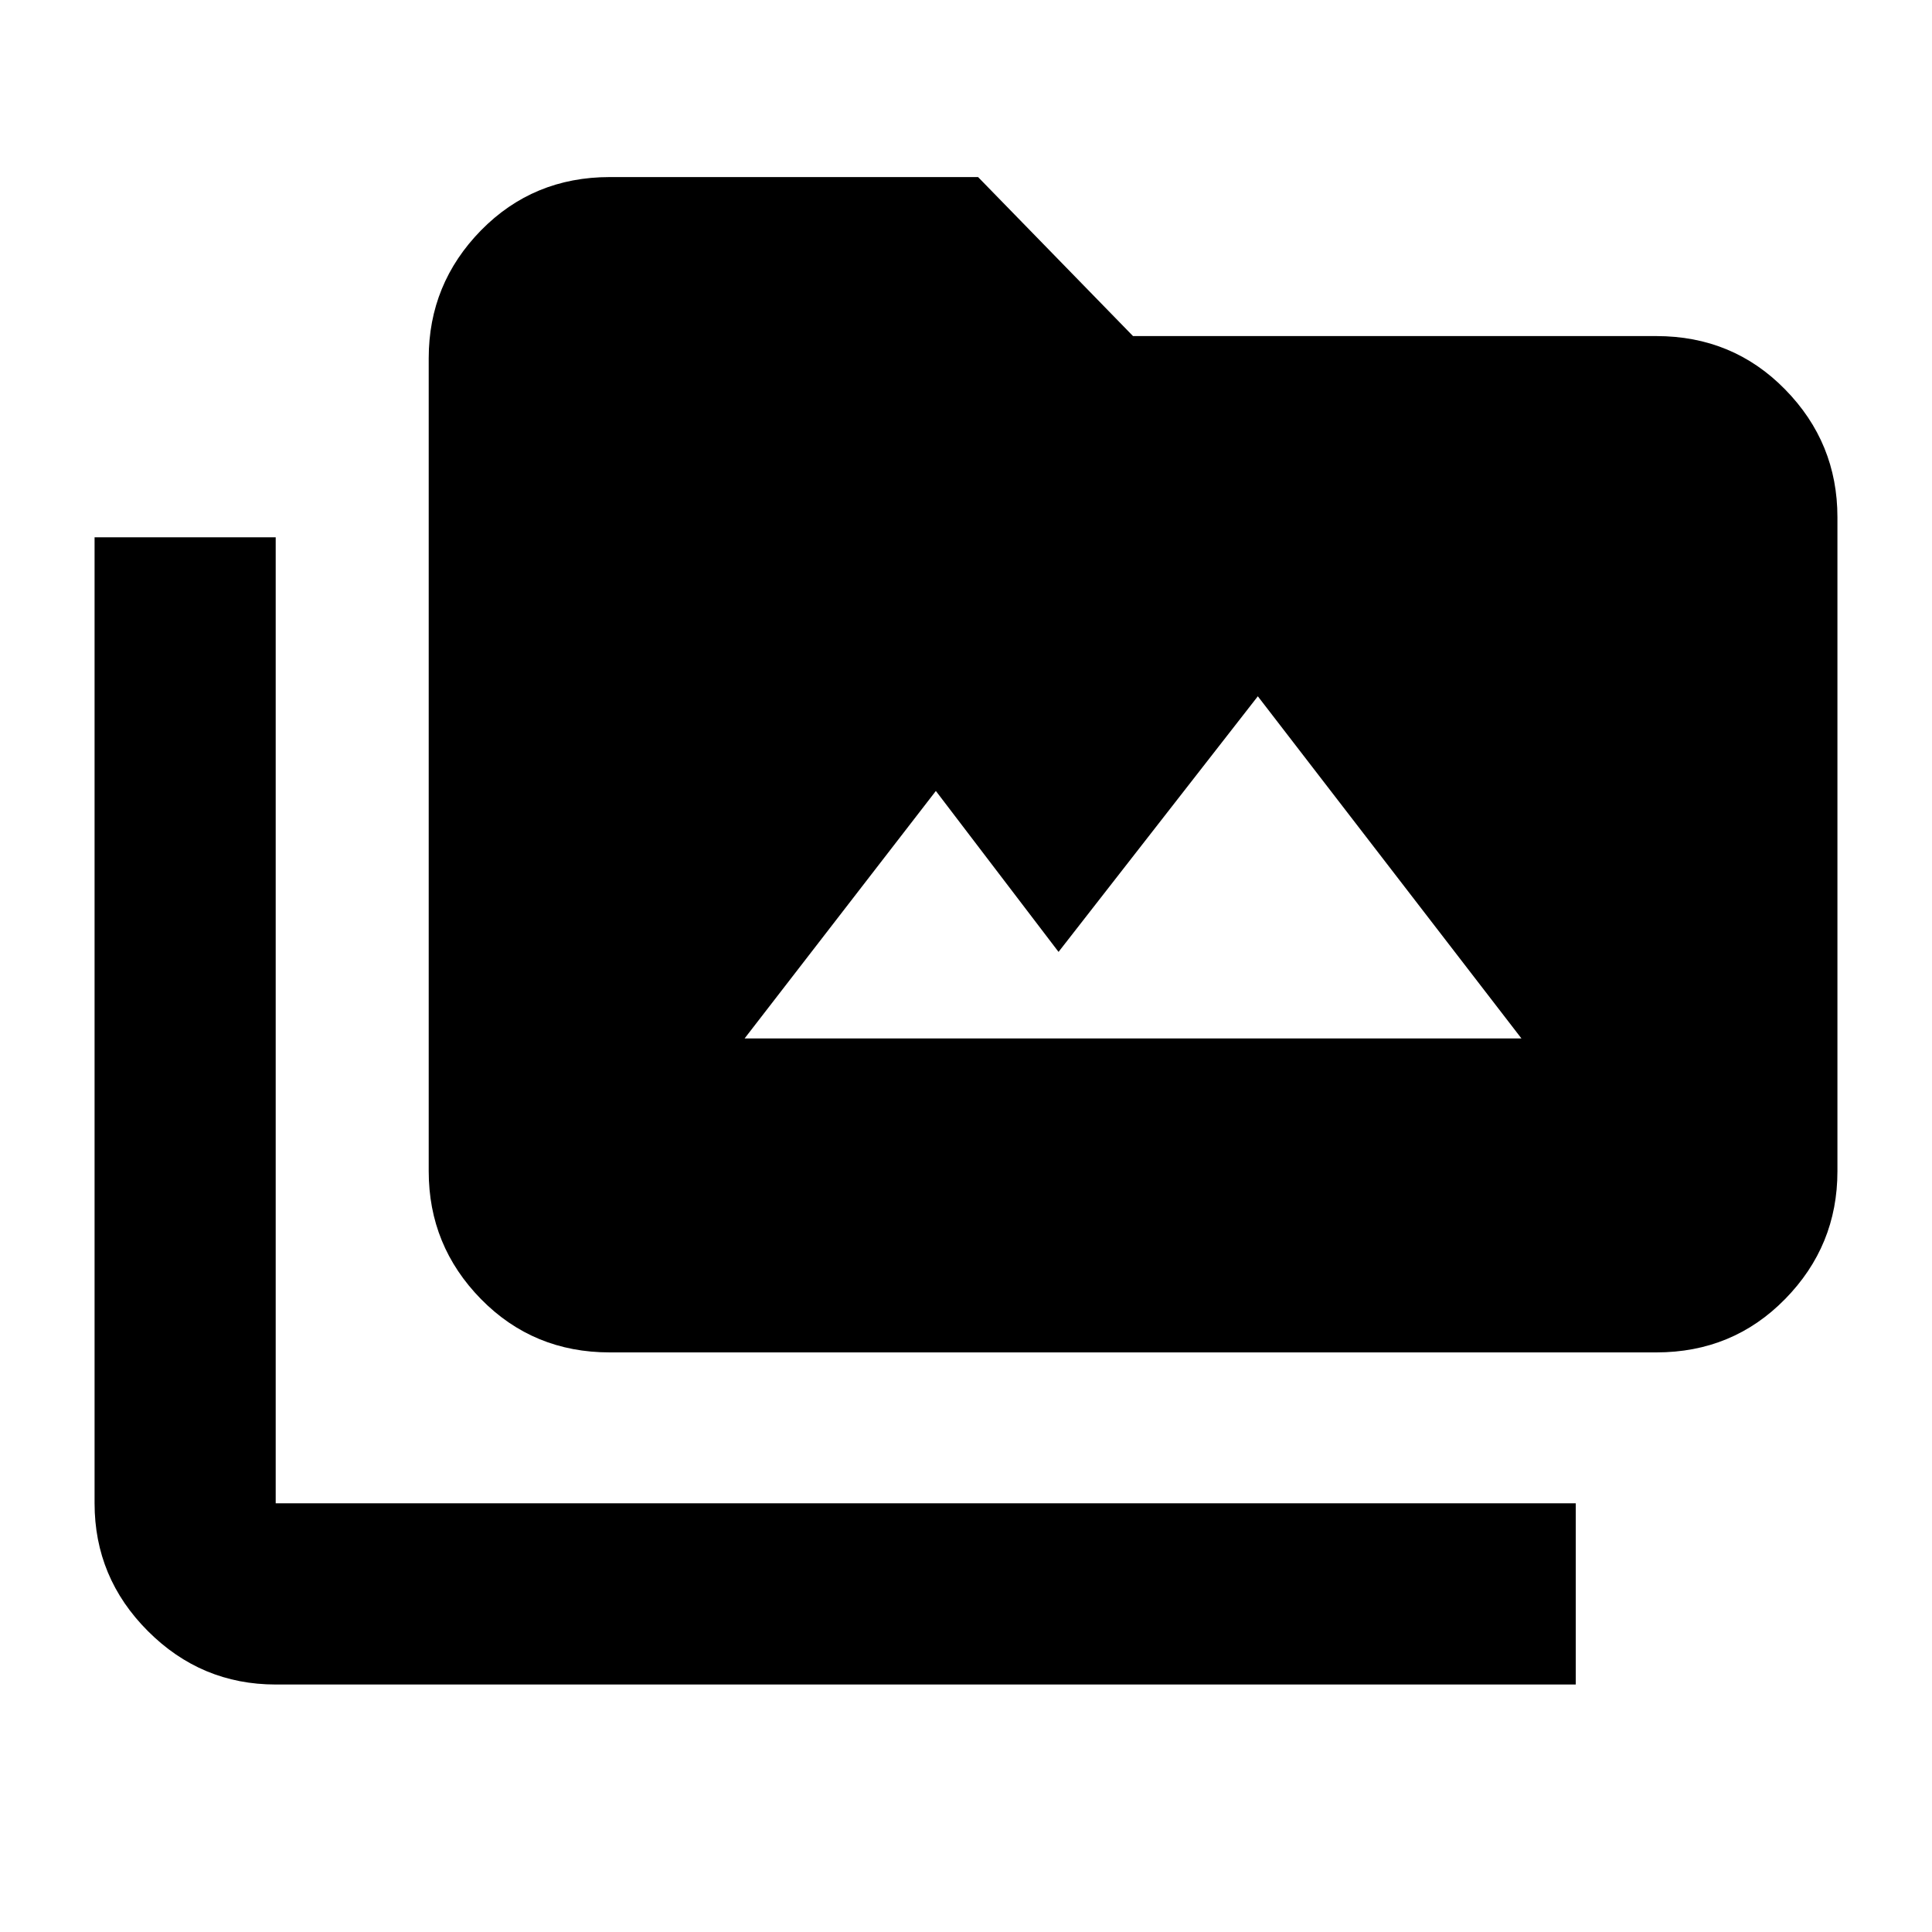 <svg xmlns="http://www.w3.org/2000/svg" height="20" width="20"><path d="M6.312 14Q5.521 14 4.979 13.448Q4.438 12.896 4.438 12.125V3.708Q4.438 2.938 4.979 2.385Q5.521 1.833 6.312 1.833H10.125L11.729 3.479H17.146Q17.938 3.479 18.479 4.031Q19.021 4.583 19.021 5.354V12.125Q19.021 12.896 18.479 13.448Q17.938 14 17.146 14ZM16.312 17.438H2.854Q2.083 17.438 1.531 16.885Q0.979 16.333 0.979 15.562V5.562H2.854V15.562Q2.854 15.562 2.854 15.562Q2.854 15.562 2.854 15.562H16.312ZM7.708 10.75H15.75L13.021 7.208L10.958 9.854L9.688 8.188Z"/></svg>